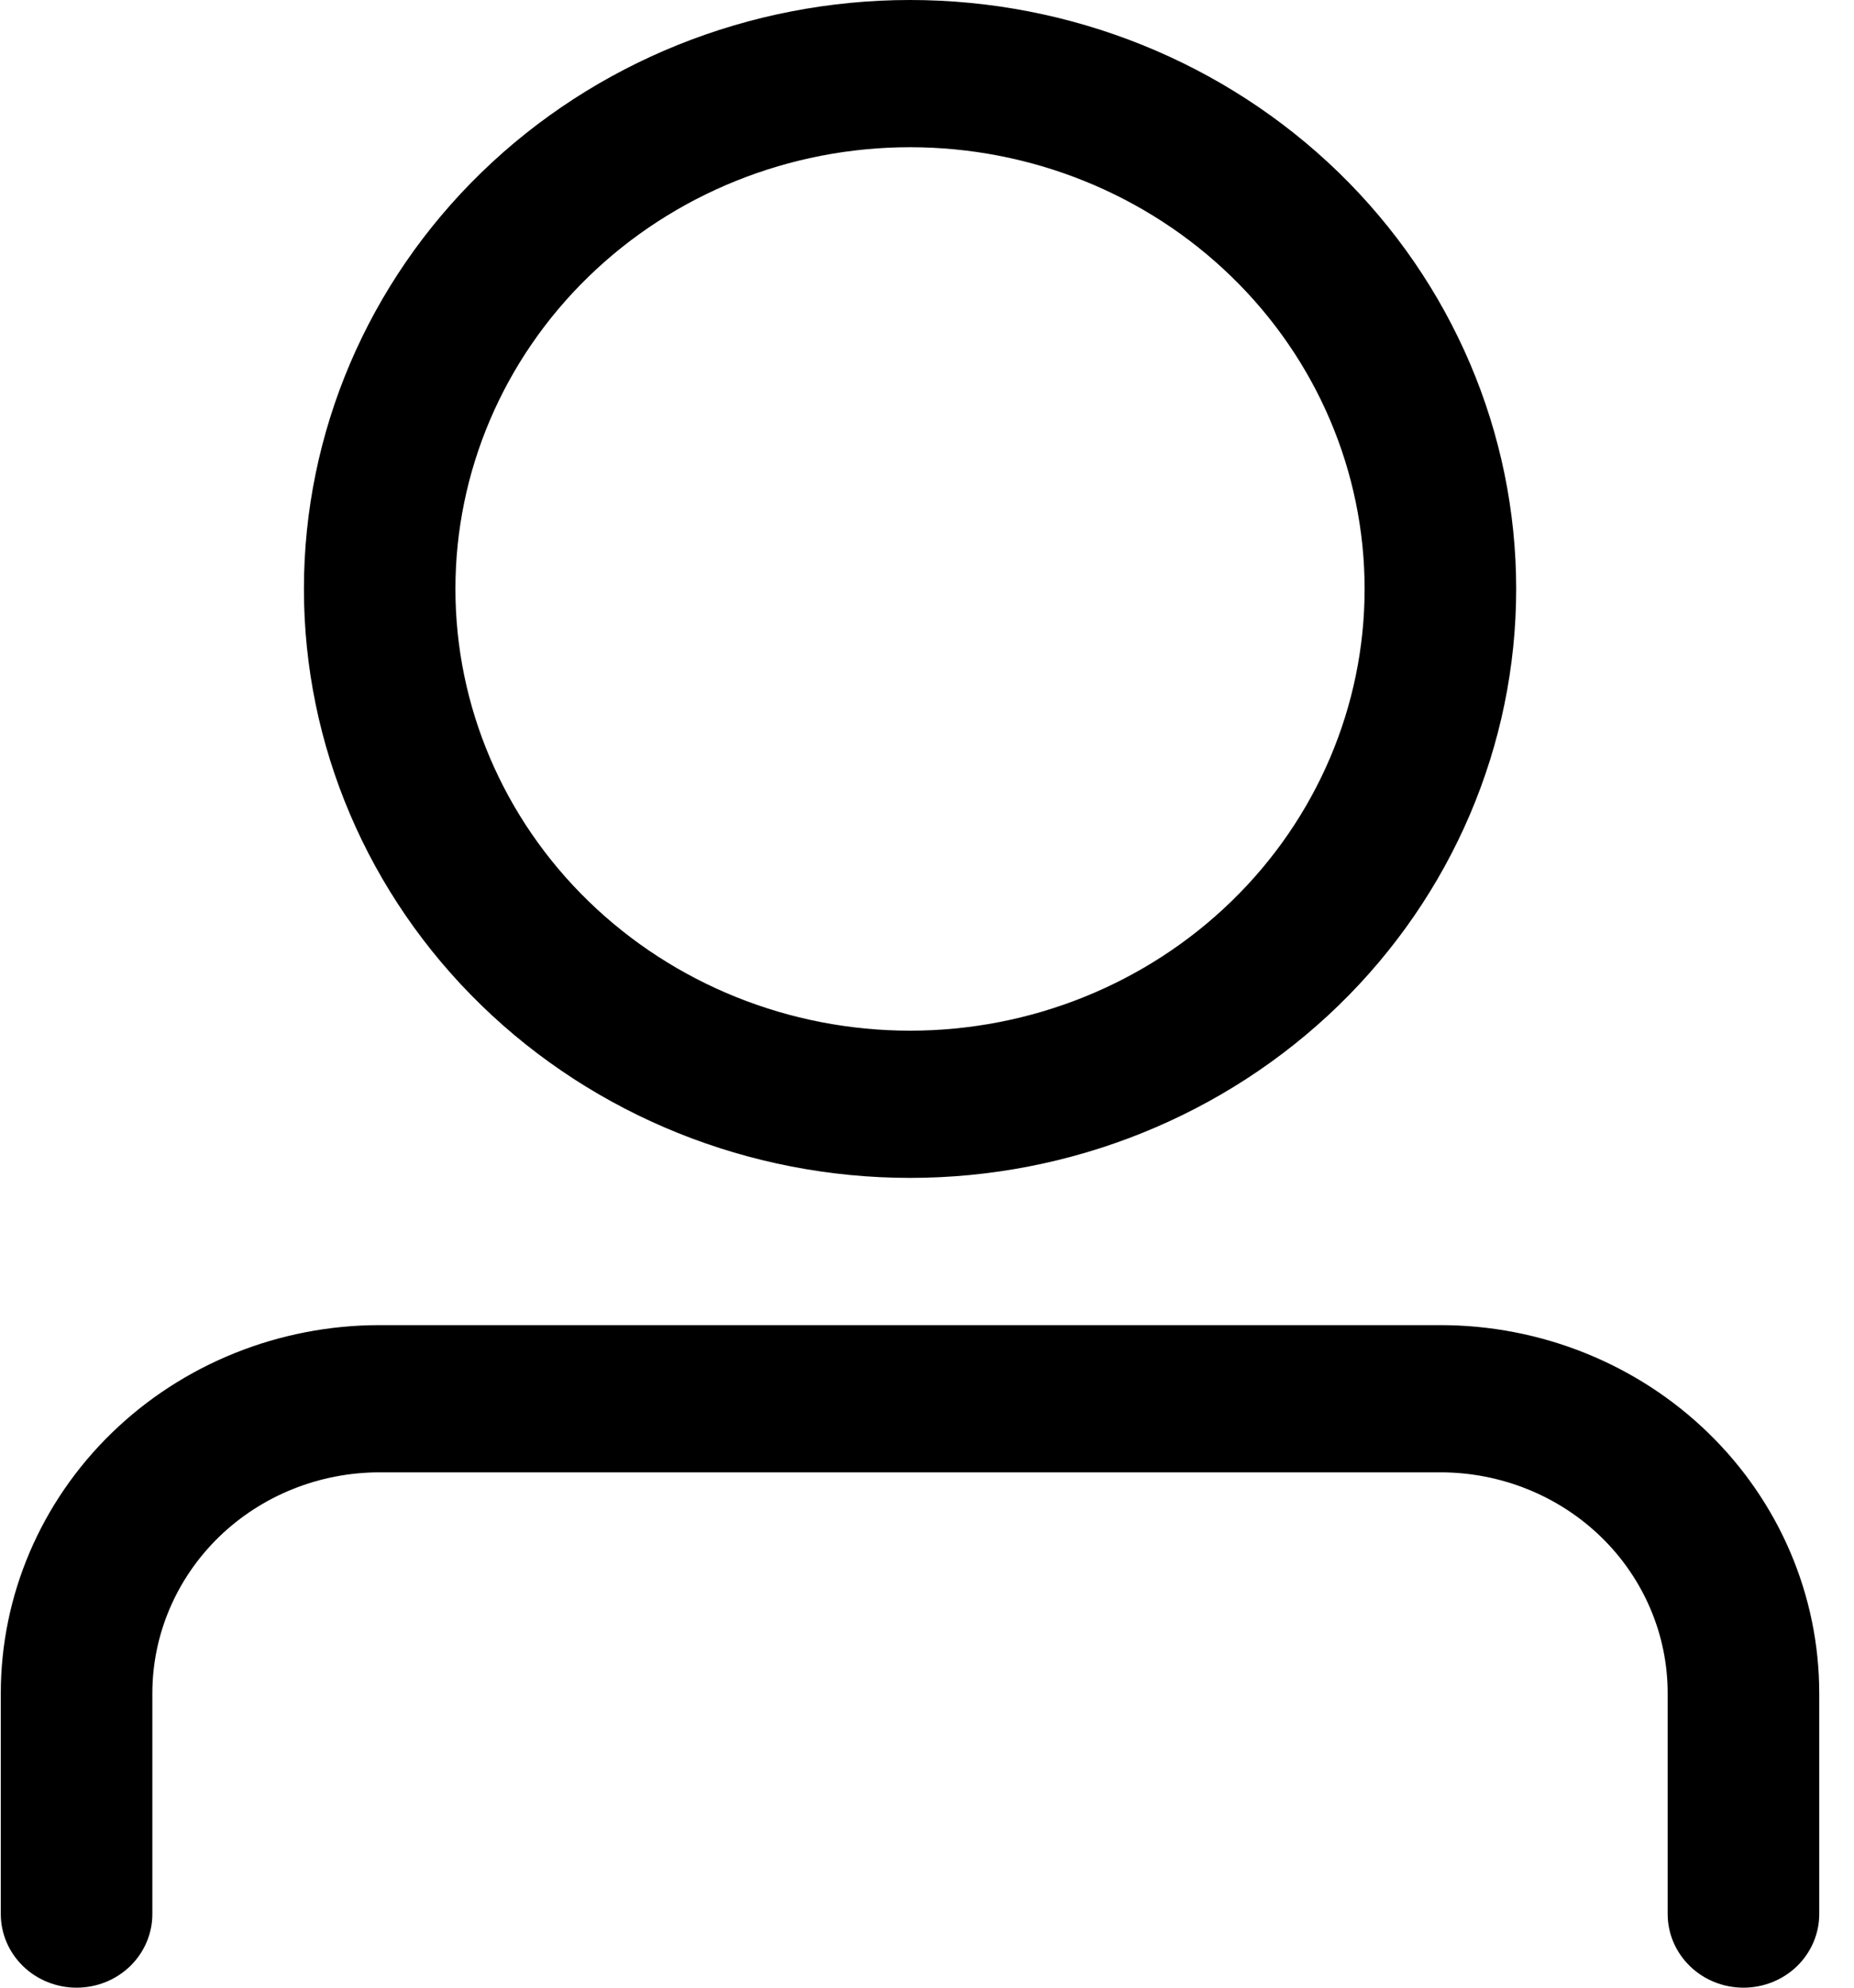 <svg width="28" height="30" viewBox="0 0 28 30" fill="none" xmlns="http://www.w3.org/2000/svg">
<path d="M13.744 15.556C15.565 15.556 17.311 14.853 18.598 13.603C19.886 12.353 20.609 10.657 20.609 8.889C20.609 7.121 19.886 5.425 18.598 4.175C17.311 2.925 15.565 2.222 13.744 2.222C11.923 2.222 10.177 2.925 8.889 4.175C7.601 5.425 6.878 7.121 6.878 8.889C6.878 10.657 7.601 12.353 8.889 13.603C10.177 14.853 11.923 15.556 13.744 15.556ZM13.744 17.778C11.316 17.778 8.987 16.841 7.271 15.174C5.554 13.507 4.59 11.246 4.59 8.889C4.59 6.531 5.554 4.27 7.271 2.603C8.987 0.937 11.316 0 13.744 0C16.172 0 18.5 0.937 20.217 2.603C21.933 4.27 22.898 6.531 22.898 8.889C22.898 11.246 21.933 13.507 20.217 15.174C18.5 16.841 16.172 17.778 13.744 17.778ZM25.186 28.889V25.556C25.186 24.672 24.825 23.824 24.181 23.198C23.537 22.573 22.664 22.222 21.754 22.222H5.734C4.823 22.222 3.95 22.573 3.306 23.198C2.663 23.824 2.301 24.672 2.301 25.556V28.889C2.301 29.184 2.18 29.466 1.966 29.675C1.751 29.883 1.46 30 1.157 30C0.853 30 0.562 29.883 0.348 29.675C0.133 29.466 0.012 29.184 0.012 28.889V25.556C0.012 24.082 0.615 22.669 1.688 21.627C2.761 20.585 4.216 20 5.734 20H21.754C23.271 20 24.726 20.585 25.799 21.627C26.872 22.669 27.475 24.082 27.475 25.556V28.889C27.475 29.184 27.354 29.466 27.14 29.675C26.925 29.883 26.634 30 26.331 30C26.027 30 25.736 29.883 25.522 29.675C25.307 29.466 25.186 29.184 25.186 28.889Z" fill="black"/>
</svg>
